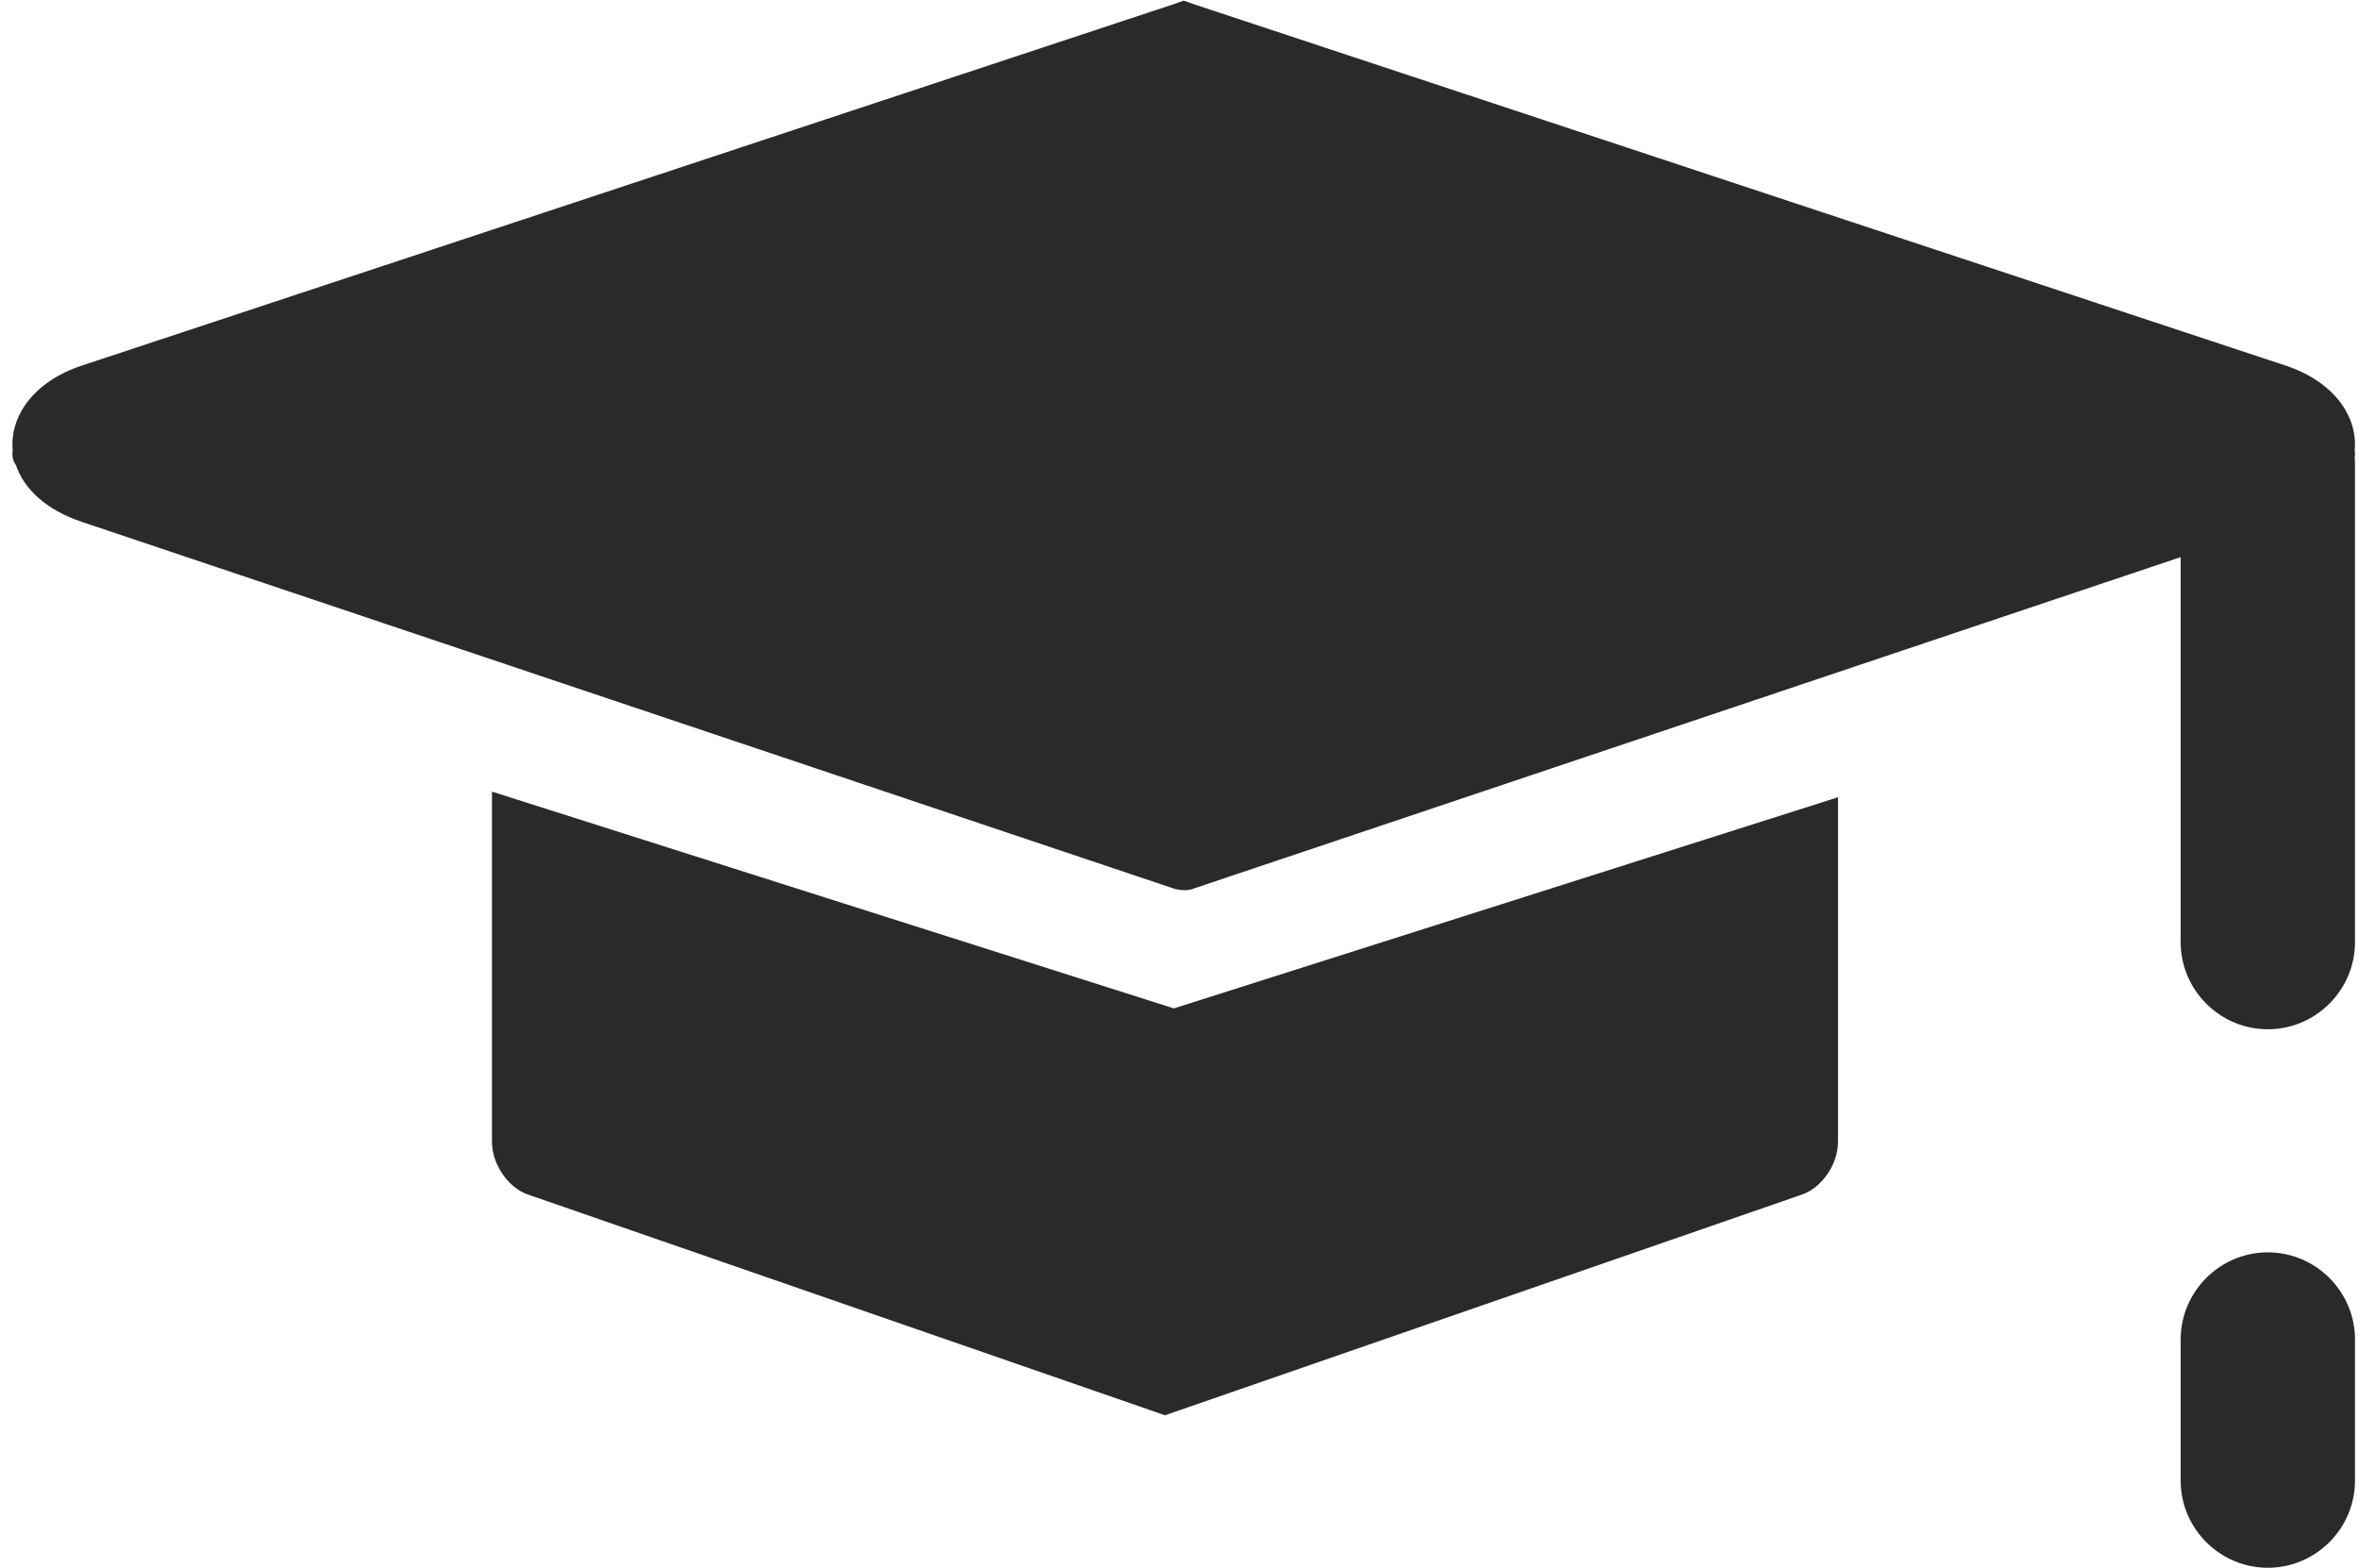<?xml version="1.0" encoding="UTF-8"?>
<!DOCTYPE svg PUBLIC "-//W3C//DTD SVG 1.1//EN" "http://www.w3.org/Graphics/SVG/1.1/DTD/svg11.dtd">
<!-- Creator: CorelDRAW 2020 (64-Bit) -->
<svg xmlns="http://www.w3.org/2000/svg" xml:space="preserve" width="59.972mm" height="39.864mm" version="1.1" style="shape-rendering:geometricPrecision; text-rendering:geometricPrecision; image-rendering:optimizeQuality; fill-rule:evenodd; clip-rule:evenodd"
viewBox="0 0 5997.22 3986.38"
 xmlns:xlink="http://www.w3.org/1999/xlink"
 xmlns:xodm="http://www.corel.com/coreldraw/odm/2003">
 <defs>
  <style type="text/css">
   <![CDATA[
    .fil0 {fill:#2B2A29}
   ]]>
  </style>
 </defs>
 <g id="Слой_x0020_1">
  <path class="fil0" d="M207.74 929.64l2774.98 -918.67 26.58 -9.39 26.59 9.39 2775 918.67c123.26,40.78 184,130.15 175.29,216.4 1.09,5.96 1.13,11.78 0.07,17.43 0.53,6.04 0.78,12.13 0.78,18.28l0 1213.79c0,121.89 -99.7,221.58 -221.58,221.58l0 0c-121.89,0 -221.62,-99.69 -221.62,-221.58l0 -978.98 -2507.94 842.33c-12.75,6.61 -37.65,5.51 -53.17,0l-2775.01 -932.01c-92.16,-30.95 -147.08,-84.97 -167.25,-144.17 -7.77,-11.37 -10.38,-23.72 -8.03,-36.67 -8.71,-86.24 52.04,-175.6 175.31,-216.4zm5557.71 2254.69l0 0c121.88,0 221.58,99.71 221.58,221.58l0 358.86c0,121.87 -99.7,221.59 -221.58,221.59l0 0c-121.89,0 -221.62,-99.72 -221.62,-221.59l0 -358.86c0,-121.87 99.73,-221.58 221.62,-221.58z"/>
  <path class="fil0" d="M4672.72 2027.17l0 876.74c0,55.95 -40.89,115.86 -90.81,133.19l-1620.17 561.46 -1620.18 -561.46c-49.94,-17.33 -90.8,-77.24 -90.8,-133.19l0 -891.06 1733.49 551.18 1688.47 -536.86z"/>
 </g>
</svg>
